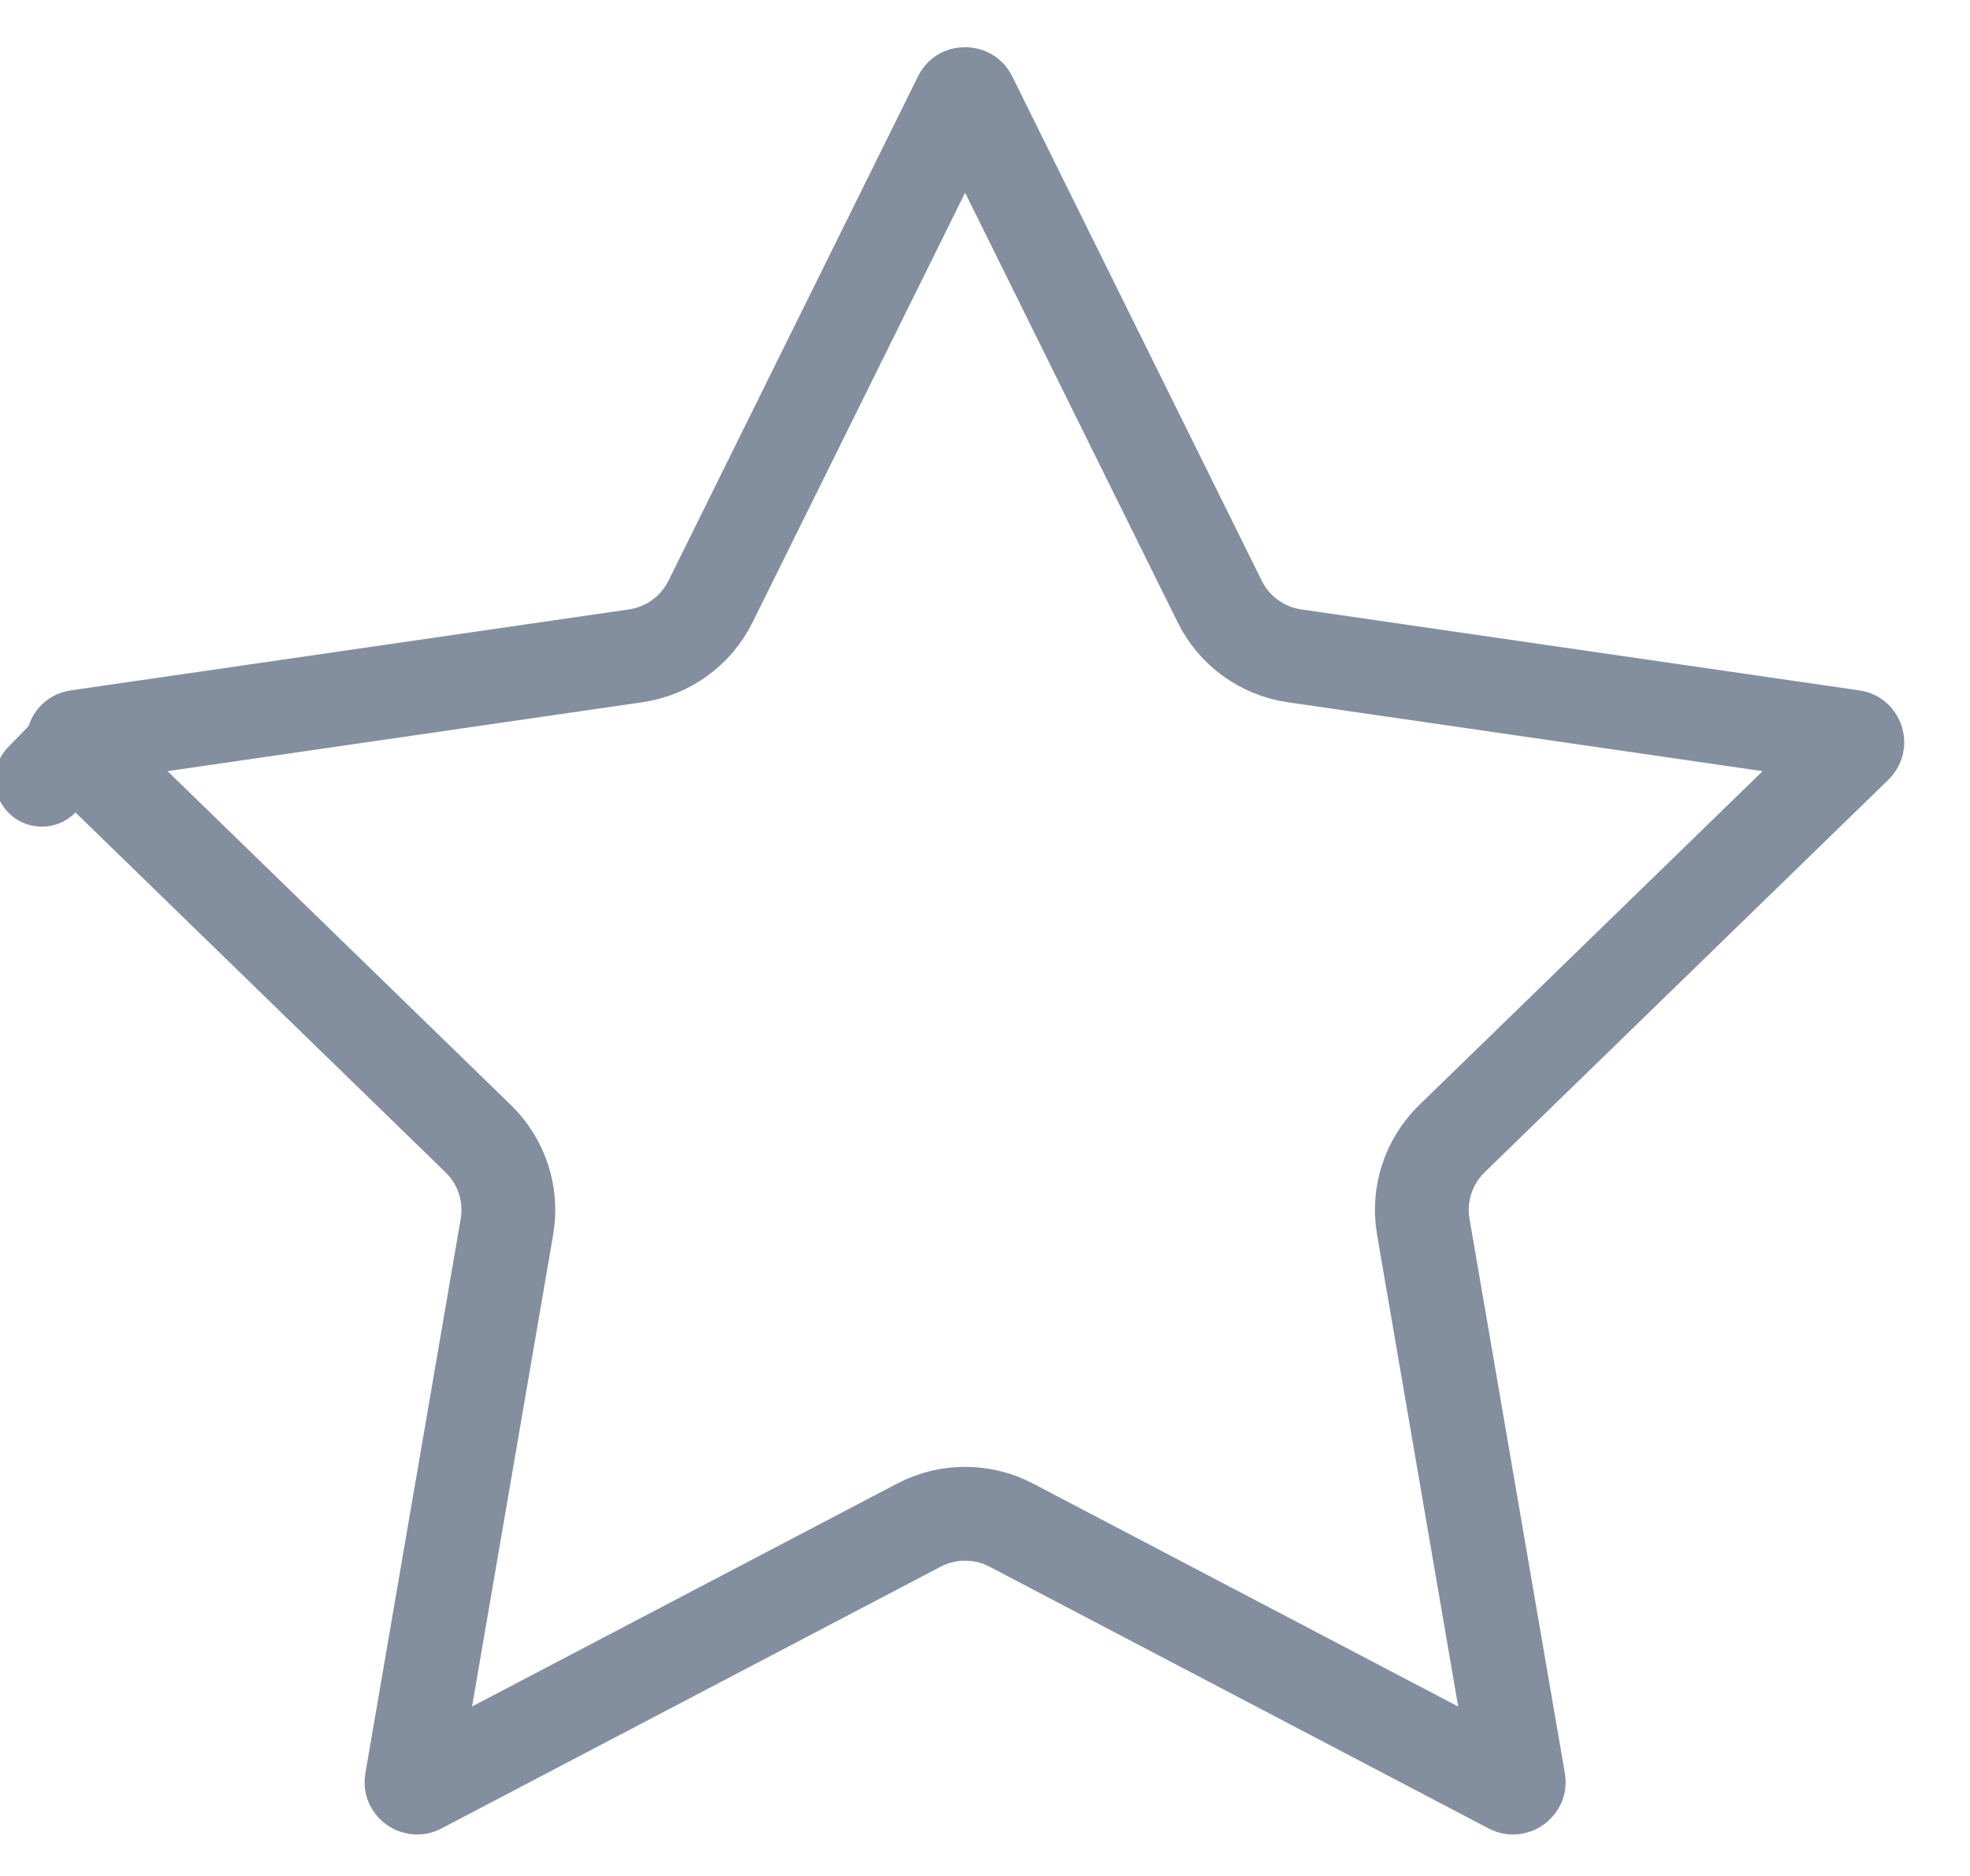 <svg width="21" height="20" viewBox="0 0 21 20" fill="none" xmlns="http://www.w3.org/2000/svg">
<path d="M10.234 1.036C10.241 1.02 10.249 1.014 10.255 1.011C10.262 1.006 10.274 1.003 10.288 1.003C10.302 1.003 10.313 1.006 10.321 1.011C10.326 1.014 10.334 1.02 10.342 1.036L13.002 6.413C13.156 6.726 13.455 6.942 13.8 6.992L19.747 7.855C19.765 7.857 19.773 7.863 19.778 7.867C19.785 7.873 19.791 7.882 19.796 7.895C19.8 7.908 19.8 7.919 19.798 7.927C19.796 7.933 19.793 7.942 19.781 7.955L15.477 12.14C15.227 12.383 15.113 12.734 15.172 13.078L16.188 18.988C16.191 19.006 16.188 19.015 16.186 19.02C16.182 19.028 16.175 19.038 16.164 19.046C16.153 19.054 16.142 19.057 16.133 19.058C16.126 19.059 16.116 19.058 16.1 19.05L10.781 16.26C10.472 16.098 10.103 16.098 9.795 16.26L4.475 19.05C4.46 19.058 4.449 19.059 4.443 19.058C4.434 19.057 4.422 19.054 4.411 19.046C4.4 19.038 4.393 19.028 4.39 19.02C4.387 19.015 4.385 19.006 4.388 18.988L5.404 13.078C5.463 12.734 5.348 12.383 5.098 12.14L0.795 7.955L0.446 8.313L0.795 7.955C0.782 7.942 0.779 7.933 0.778 7.927C0.776 7.919 0.776 7.908 0.78 7.895C0.784 7.882 0.791 7.873 0.797 7.867C0.802 7.863 0.811 7.857 0.828 7.855L6.776 6.992C7.121 6.942 7.419 6.726 7.574 6.413L10.234 1.036Z" stroke="#838E9E" stroke-linejoin="round"/>
</svg>
